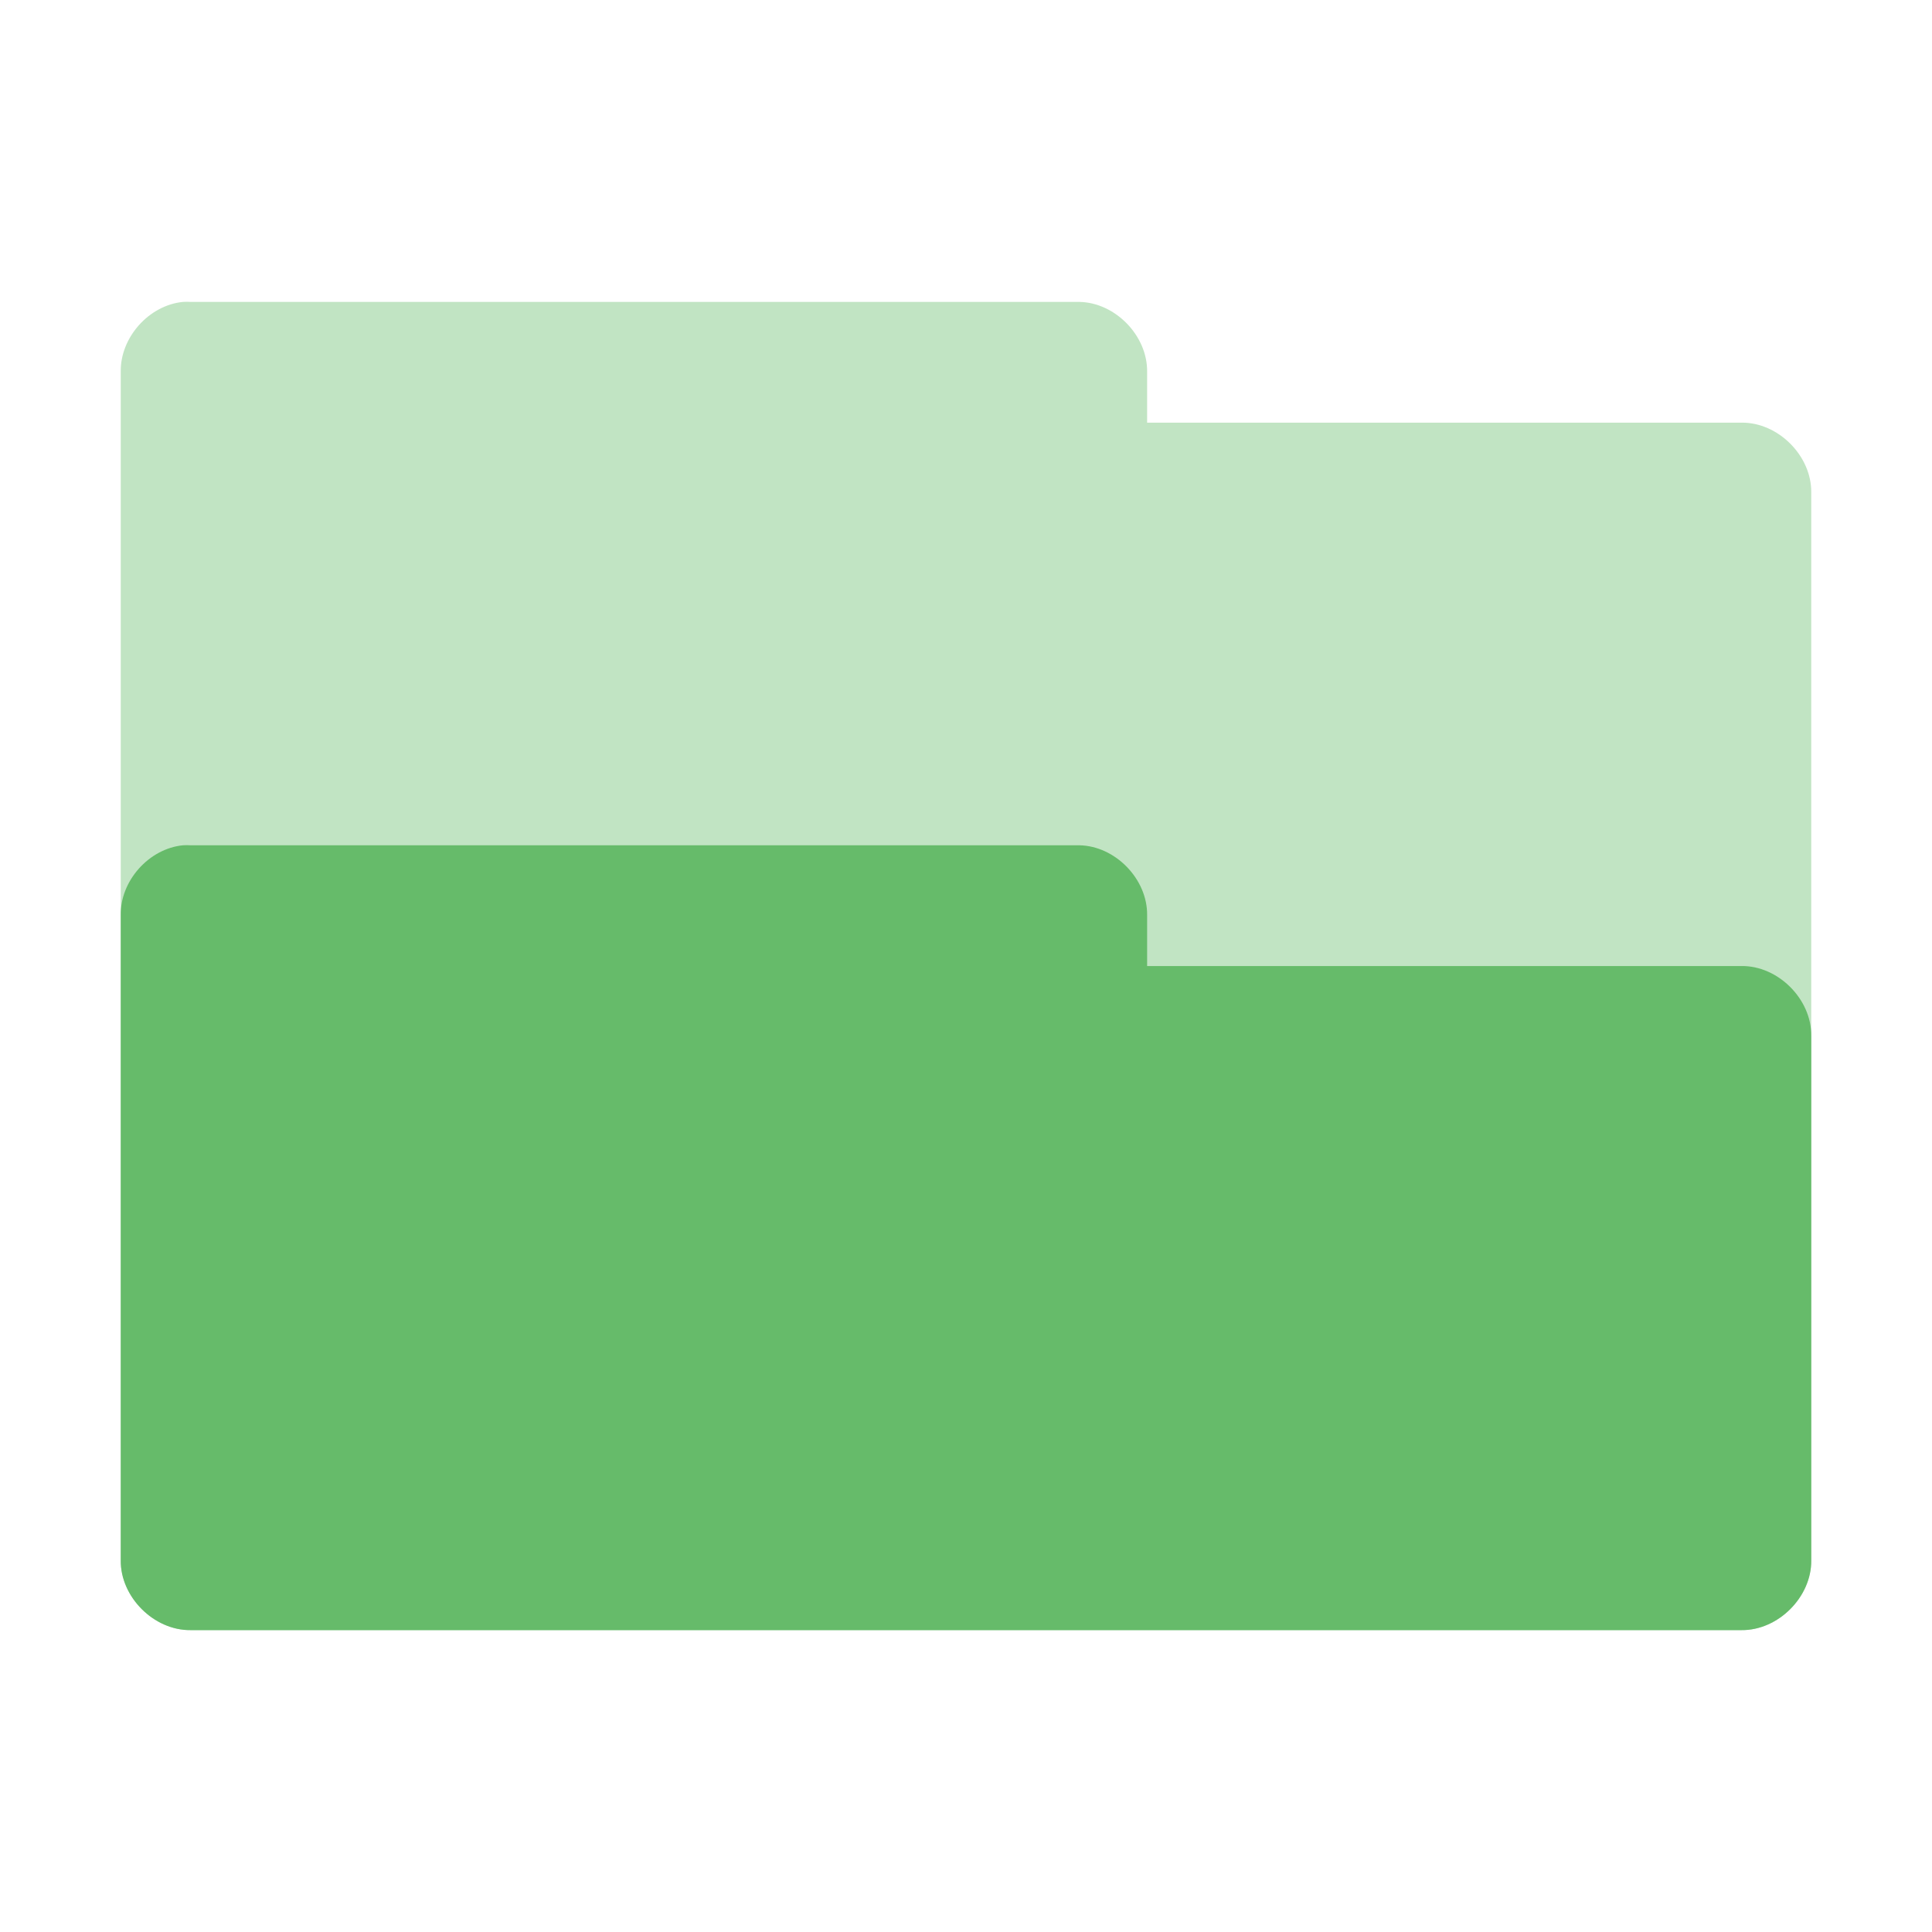 <?xml version="1.0" encoding="UTF-8" standalone="no"?>
<svg
   xmlns:dc="http://purl.org/dc/elements/1.1/"
   xmlns:cc="http://creativecommons.org/ns#"
   xmlns:rdf="http://www.w3.org/1999/02/22-rdf-syntax-ns#"
   xmlns:svg="http://www.w3.org/2000/svg"
   xmlns="http://www.w3.org/2000/svg"
   xmlns:sodipodi="http://sodipodi.sourceforge.net/DTD/sodipodi-0.dtd"
   xmlns:inkscape="http://www.inkscape.org/namespaces/inkscape"
   width="256px"
   height="256px"
   viewBox="0 0 256 256"
   version="1.1"
   id="svg2"
   inkscape:version="0.91 r"
   sodipodi:docname="green-folder-open.svg">
  <defs
     id="defs11" />
  <sodipodi:namedview
     pagecolor="#ffffff"
     bordercolor="#666666"
     borderopacity="1"
     objecttolerance="10"
     gridtolerance="10"
     guidetolerance="10"
     inkscape:pageopacity="0"
     inkscape:pageshadow="2"
     inkscape:window-width="841"
     inkscape:window-height="480"
     id="namedview9"
     showgrid="false"
     inkscape:zoom="0.921875"
     inkscape:cx="128"
     inkscape:cy="128"
     inkscape:window-x="0"
     inkscape:window-y="30"
     inkscape:window-maximized="0"
     inkscape:current-layer="svg2" />
  <path
     inkscape:connector-curvature="0"
     id="path5"
     d="m 24.25,40.004 c -4.516,0.441 -8.324,4.711 -8.25,9.25 L 16,206.75 c -0.055,4.859 4.395,9.305 9.25,9.25 l 205.5,0 c 4.859,0.055 9.305,-4.391 9.25,-9.25 l 0,-141.496 c 0.055,-4.859 -4.391,-9.309 -9.25,-9.25 l -78.75,0 0,-6.75 c 0.055,-4.777 -4.227,-9.176 -9,-9.25 l -117.75,0 c -0.332,-0.02 -0.664,-0.02 -1,0 z m 0,0"
     style="fill:#66bb6a;fill-opacity:1;fill-rule:nonzero;stroke:none;opacity:0.4" />
  <path
     inkscape:connector-curvature="0"
     id="path7"
     d="m 24.25,112.004 c -4.516,0.441 -8.324,4.711 -8.25,9.25 L 16,206.75 c -0.055,4.859 4.395,9.305 9.25,9.25 l 205.5,0 c 4.859,0.055 9.305,-4.391 9.25,-9.25 l 0,-69.496 c 0.055,-4.859 -4.391,-9.309 -9.25,-9.25 l -78.75,0 0,-6.75 c 0.055,-4.777 -4.227,-9.176 -9,-9.25 l -117.75,0 c -0.332,-0.019 -0.664,-0.019 -1,0 z m 0,0"
     style="fill:#66bb6a;fill-opacity:1;fill-rule:nonzero;stroke:none" />
</svg>
